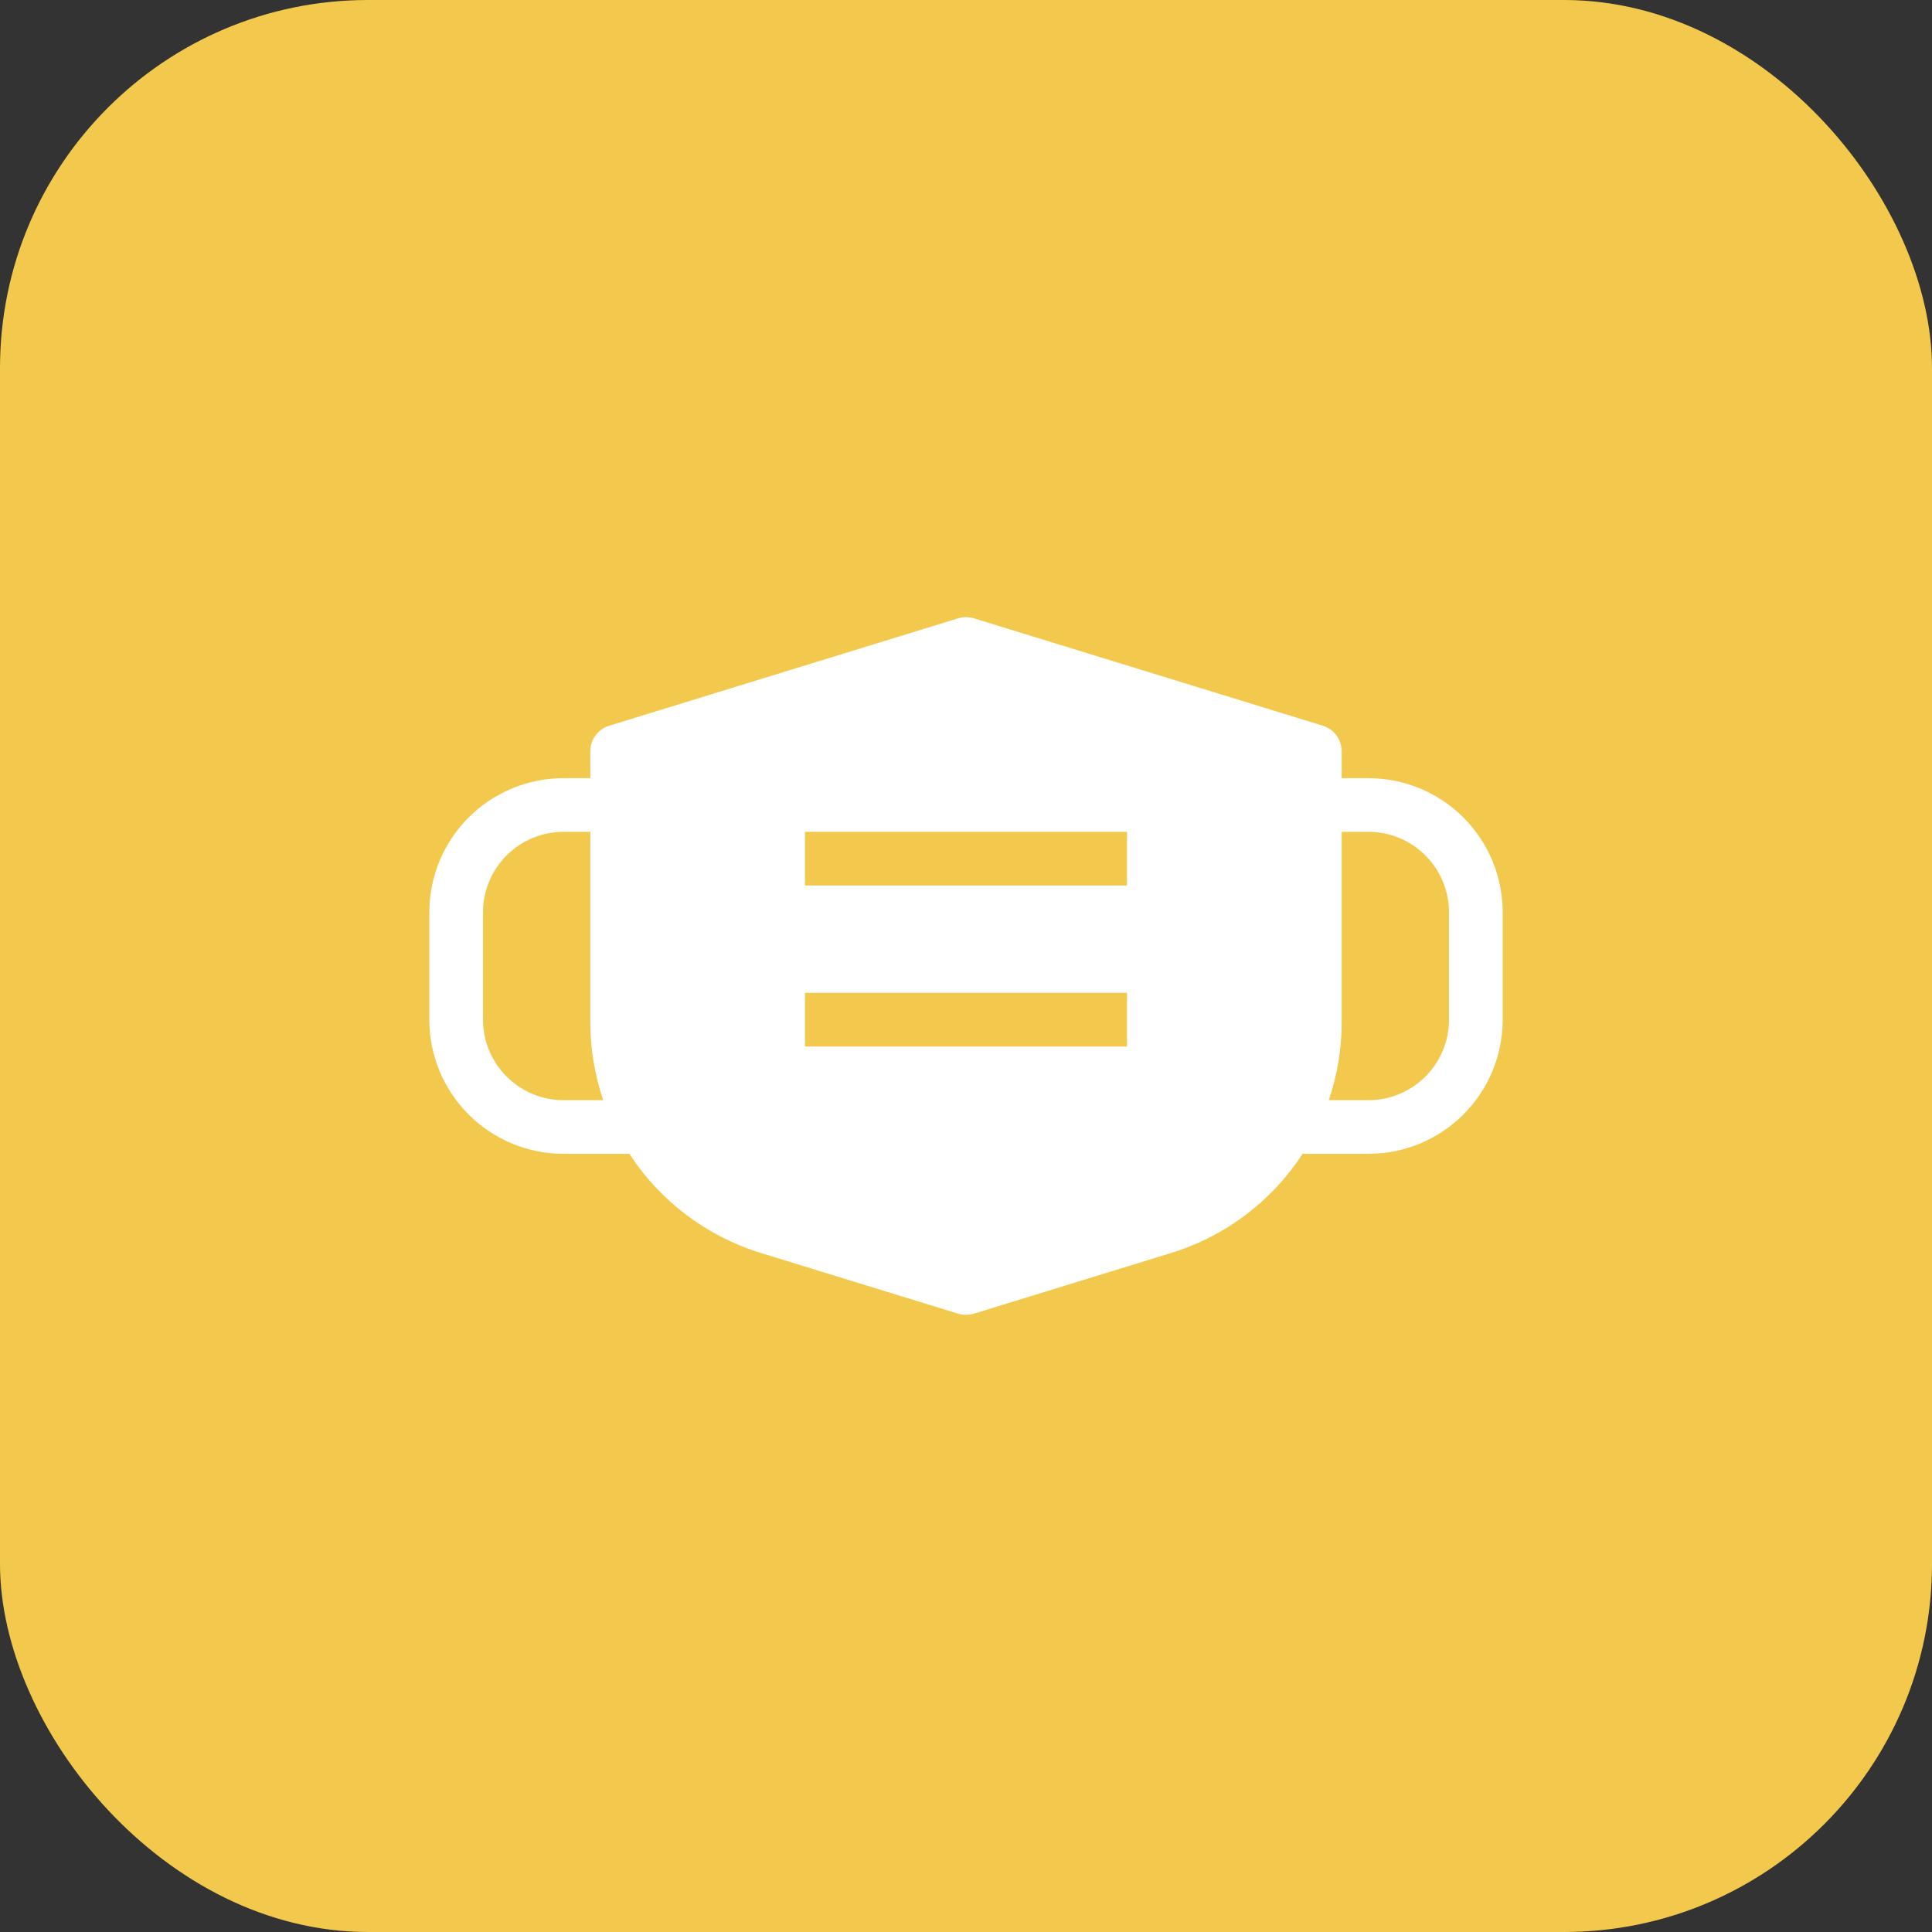 <svg width="42" height="42" viewBox="0 0 42 42" fill="none" xmlns="http://www.w3.org/2000/svg">
<rect x="0" y="0" width="42" height="42" fill="#333333" stroke="none"/>
<rect width="42" height="42" rx="8" fill="#F2C94C"/>
<path fill-rule="evenodd" clip-rule="evenodd" d="M20.828 13.442C20.94 13.408 21.06 13.408 21.172 13.442L28.755 15.776C28.874 15.812 28.979 15.886 29.053 15.987C29.127 16.087 29.167 16.209 29.167 16.333V16.917H29.75C30.524 16.917 31.265 17.224 31.812 17.771C32.359 18.318 32.667 19.06 32.667 19.833V22.167C32.667 22.94 32.359 23.682 31.812 24.229C31.265 24.776 30.524 25.083 29.75 25.083H28.317C27.647 26.114 26.636 26.877 25.461 27.238L21.172 28.558C21.06 28.592 20.94 28.592 20.828 28.558L16.539 27.238C15.364 26.877 14.353 26.114 13.683 25.083H12.25C11.476 25.083 10.735 24.776 10.188 24.229C9.641 23.682 9.333 22.94 9.333 22.167V19.833C9.333 19.06 9.641 18.318 10.188 17.771C10.735 17.224 11.476 16.917 12.25 16.917H12.833V16.333C12.833 16.209 12.873 16.087 12.947 15.987C13.021 15.886 13.126 15.812 13.245 15.776L20.828 13.442ZM12.833 22.22C12.833 22.809 12.931 23.381 13.114 23.917H12.25C11.786 23.917 11.341 23.732 11.013 23.404C10.684 23.076 10.5 22.631 10.5 22.167V19.833C10.5 19.369 10.684 18.924 11.013 18.596C11.341 18.268 11.786 18.083 12.25 18.083H12.833V22.22ZM28.886 23.917H29.75C30.214 23.917 30.659 23.732 30.987 23.404C31.316 23.076 31.5 22.631 31.5 22.167V19.833C31.5 19.369 31.316 18.924 30.987 18.596C30.659 18.268 30.214 18.083 29.75 18.083H29.167V22.22C29.167 22.809 29.069 23.381 28.886 23.917ZM24.5 19.25H17.5V18.083H24.5V19.25ZM24.5 22.75H17.5V21.583H24.5V22.75Z" fill="white"/>
</svg>
